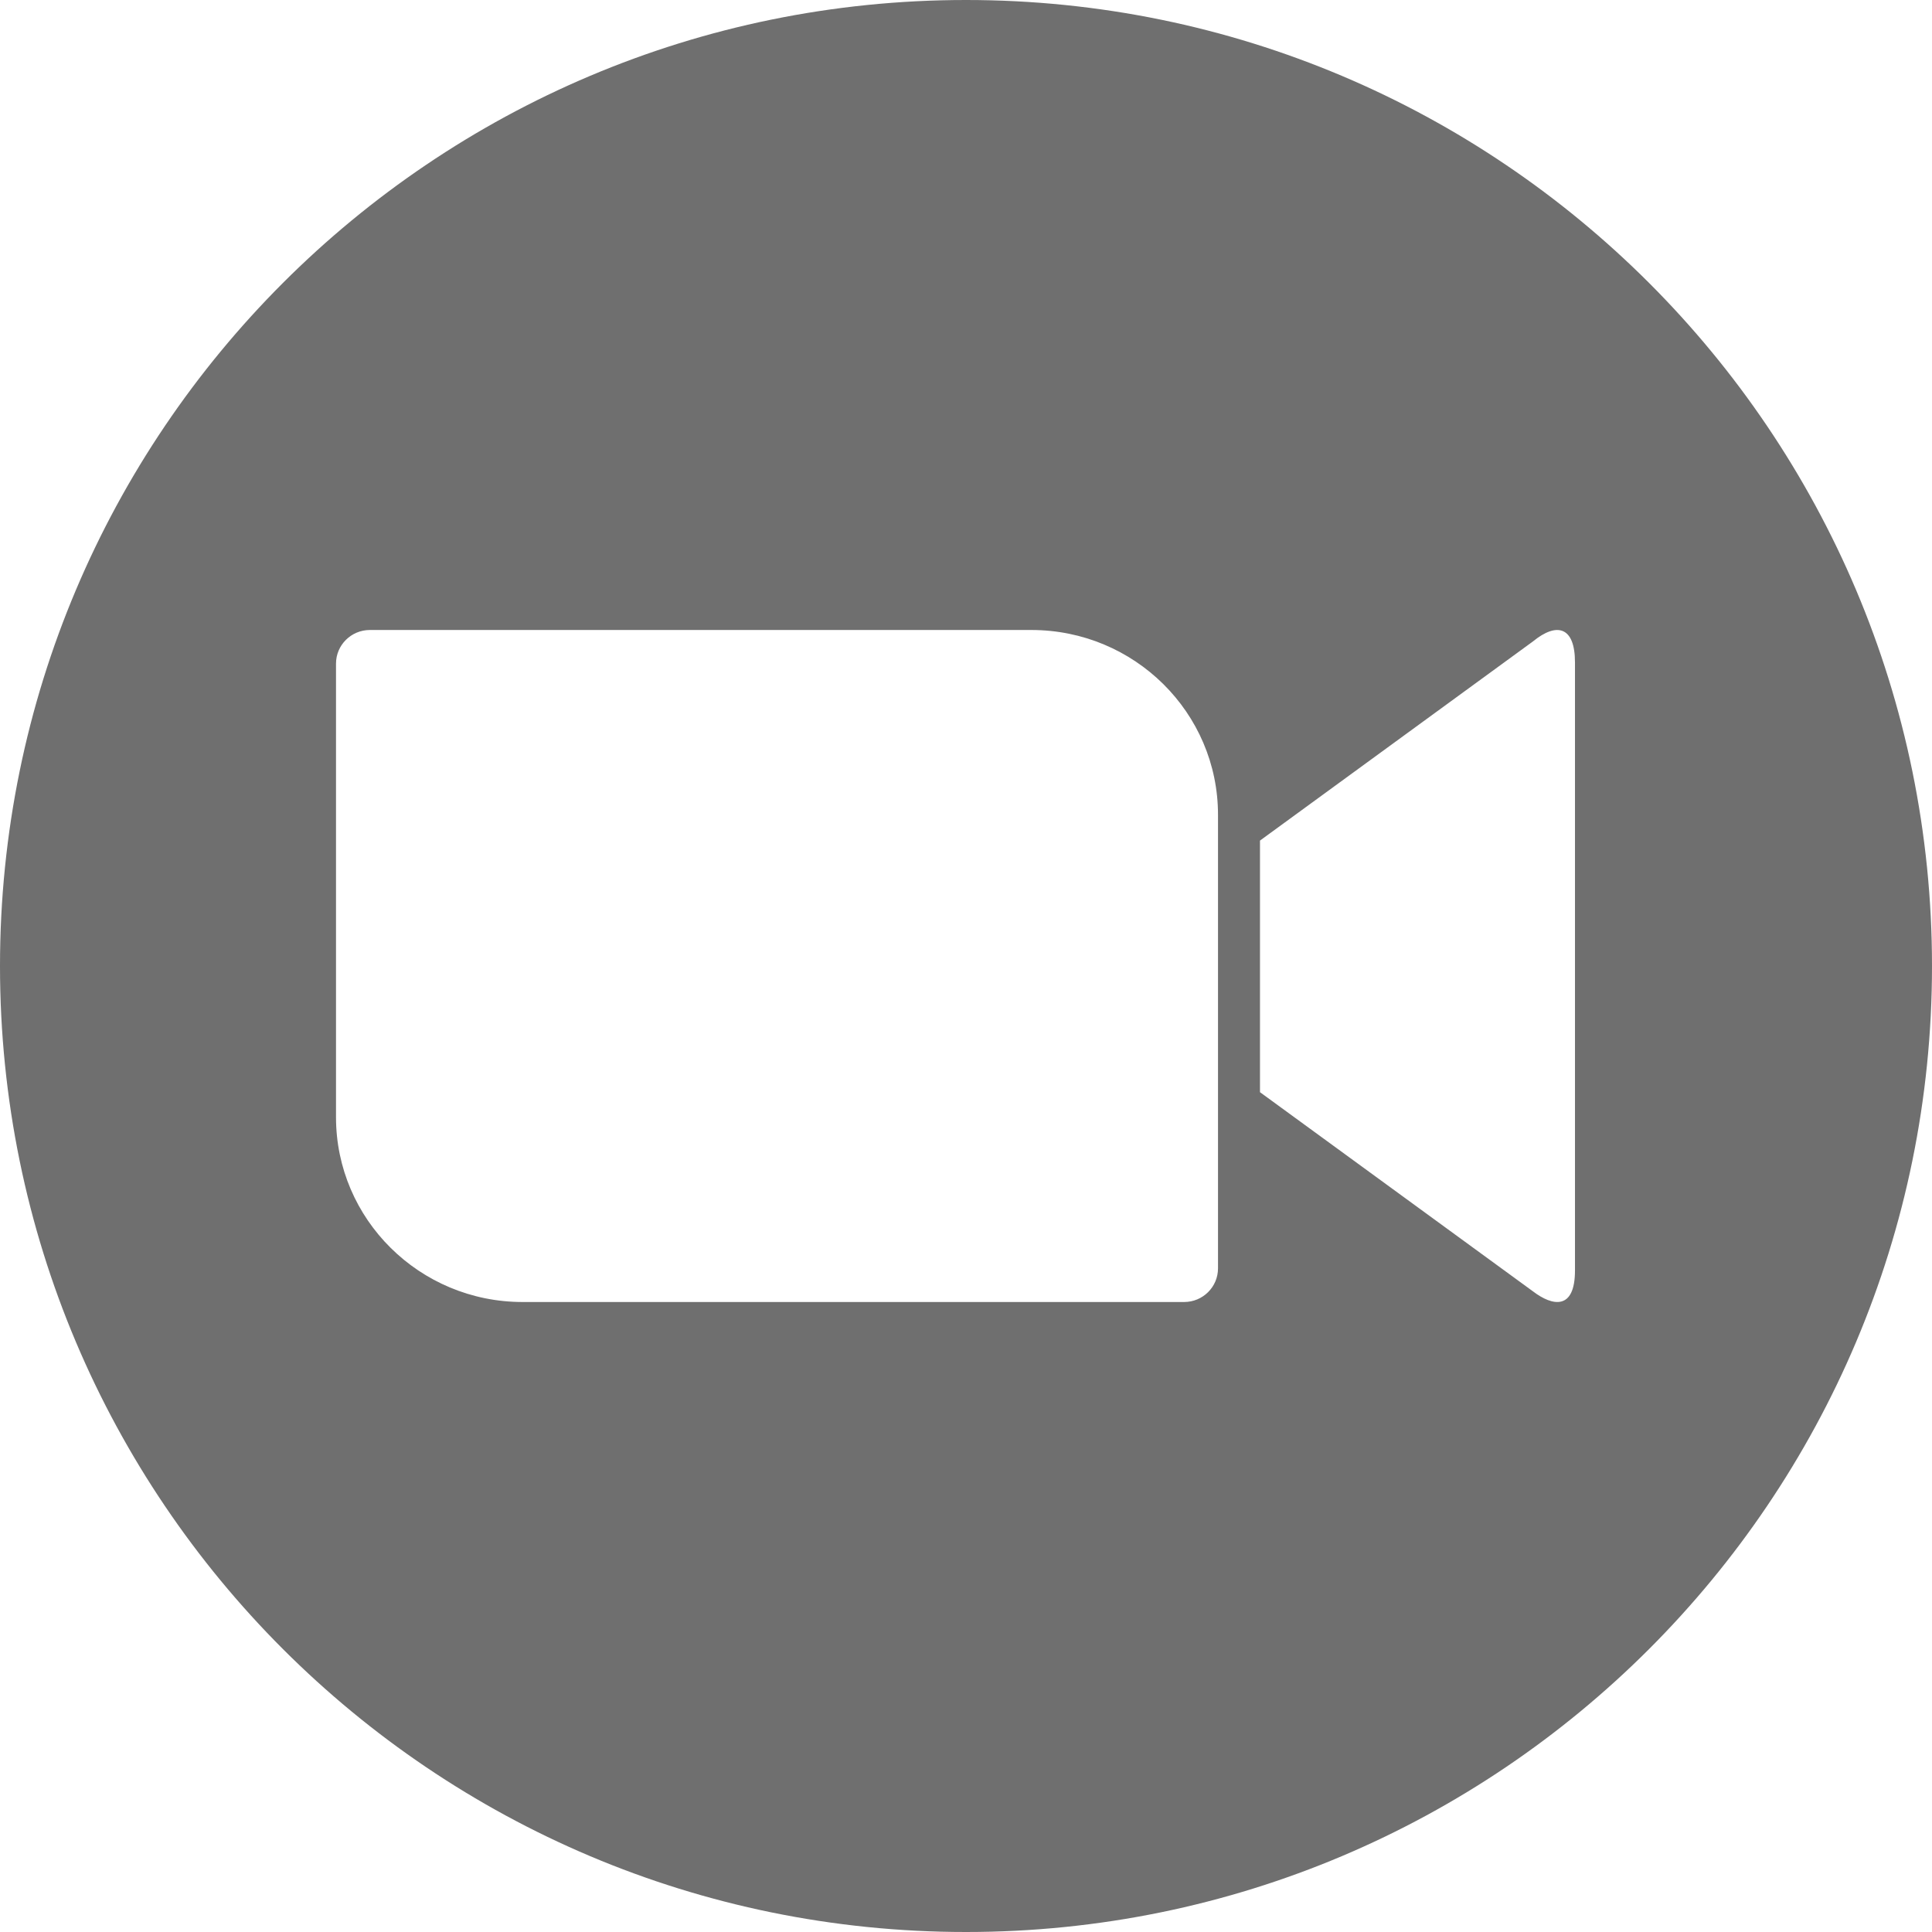 <?xml version="1.0" encoding="UTF-8"?>
<svg width="48px" height="48px" viewBox="0 0 48 48" version="1.1" xmlns="http://www.w3.org/2000/svg" xmlns:xlink="http://www.w3.org/1999/xlink">
    <!-- Generator: Sketch 50.2 (55047) - http://www.bohemiancoding.com/sketch -->
    <title>Zoom_black</title>
    <desc>Created with Sketch.</desc>
    <defs></defs>
    <g id="Zoom_black" stroke="none" stroke-width="1" fill="none" fill-rule="evenodd">
        <g id="Zoom" fill="#6F6F6F" fill-rule="nonzero">
            <path d="M24,48 C10.745,48 0,37.255 0,24 C0,10.745 10.745,0 24,0 C37.255,0 48,10.745 48,24 C48,37.255 37.255,48 24,48 Z M8.348,16.487 L8.348,27.757 C8.348,30.292 10.424,32.348 12.983,32.348 L29.419,32.348 C29.884,32.348 30.261,31.974 30.261,31.513 L30.261,20.243 C30.261,17.708 28.185,15.652 25.625,15.652 L9.19,15.652 C8.725,15.652 8.348,16.026 8.348,16.487 Z M31.304,20.884 L31.304,27.135 L38.087,32.084 C38.567,32.45 39.13,32.564 39.13,31.563 L39.13,16.456 C39.13,15.564 38.678,15.452 38.087,15.935 L31.304,20.884 Z" id="Combined-Shape"></path>
        </g>
    </g>
</svg>